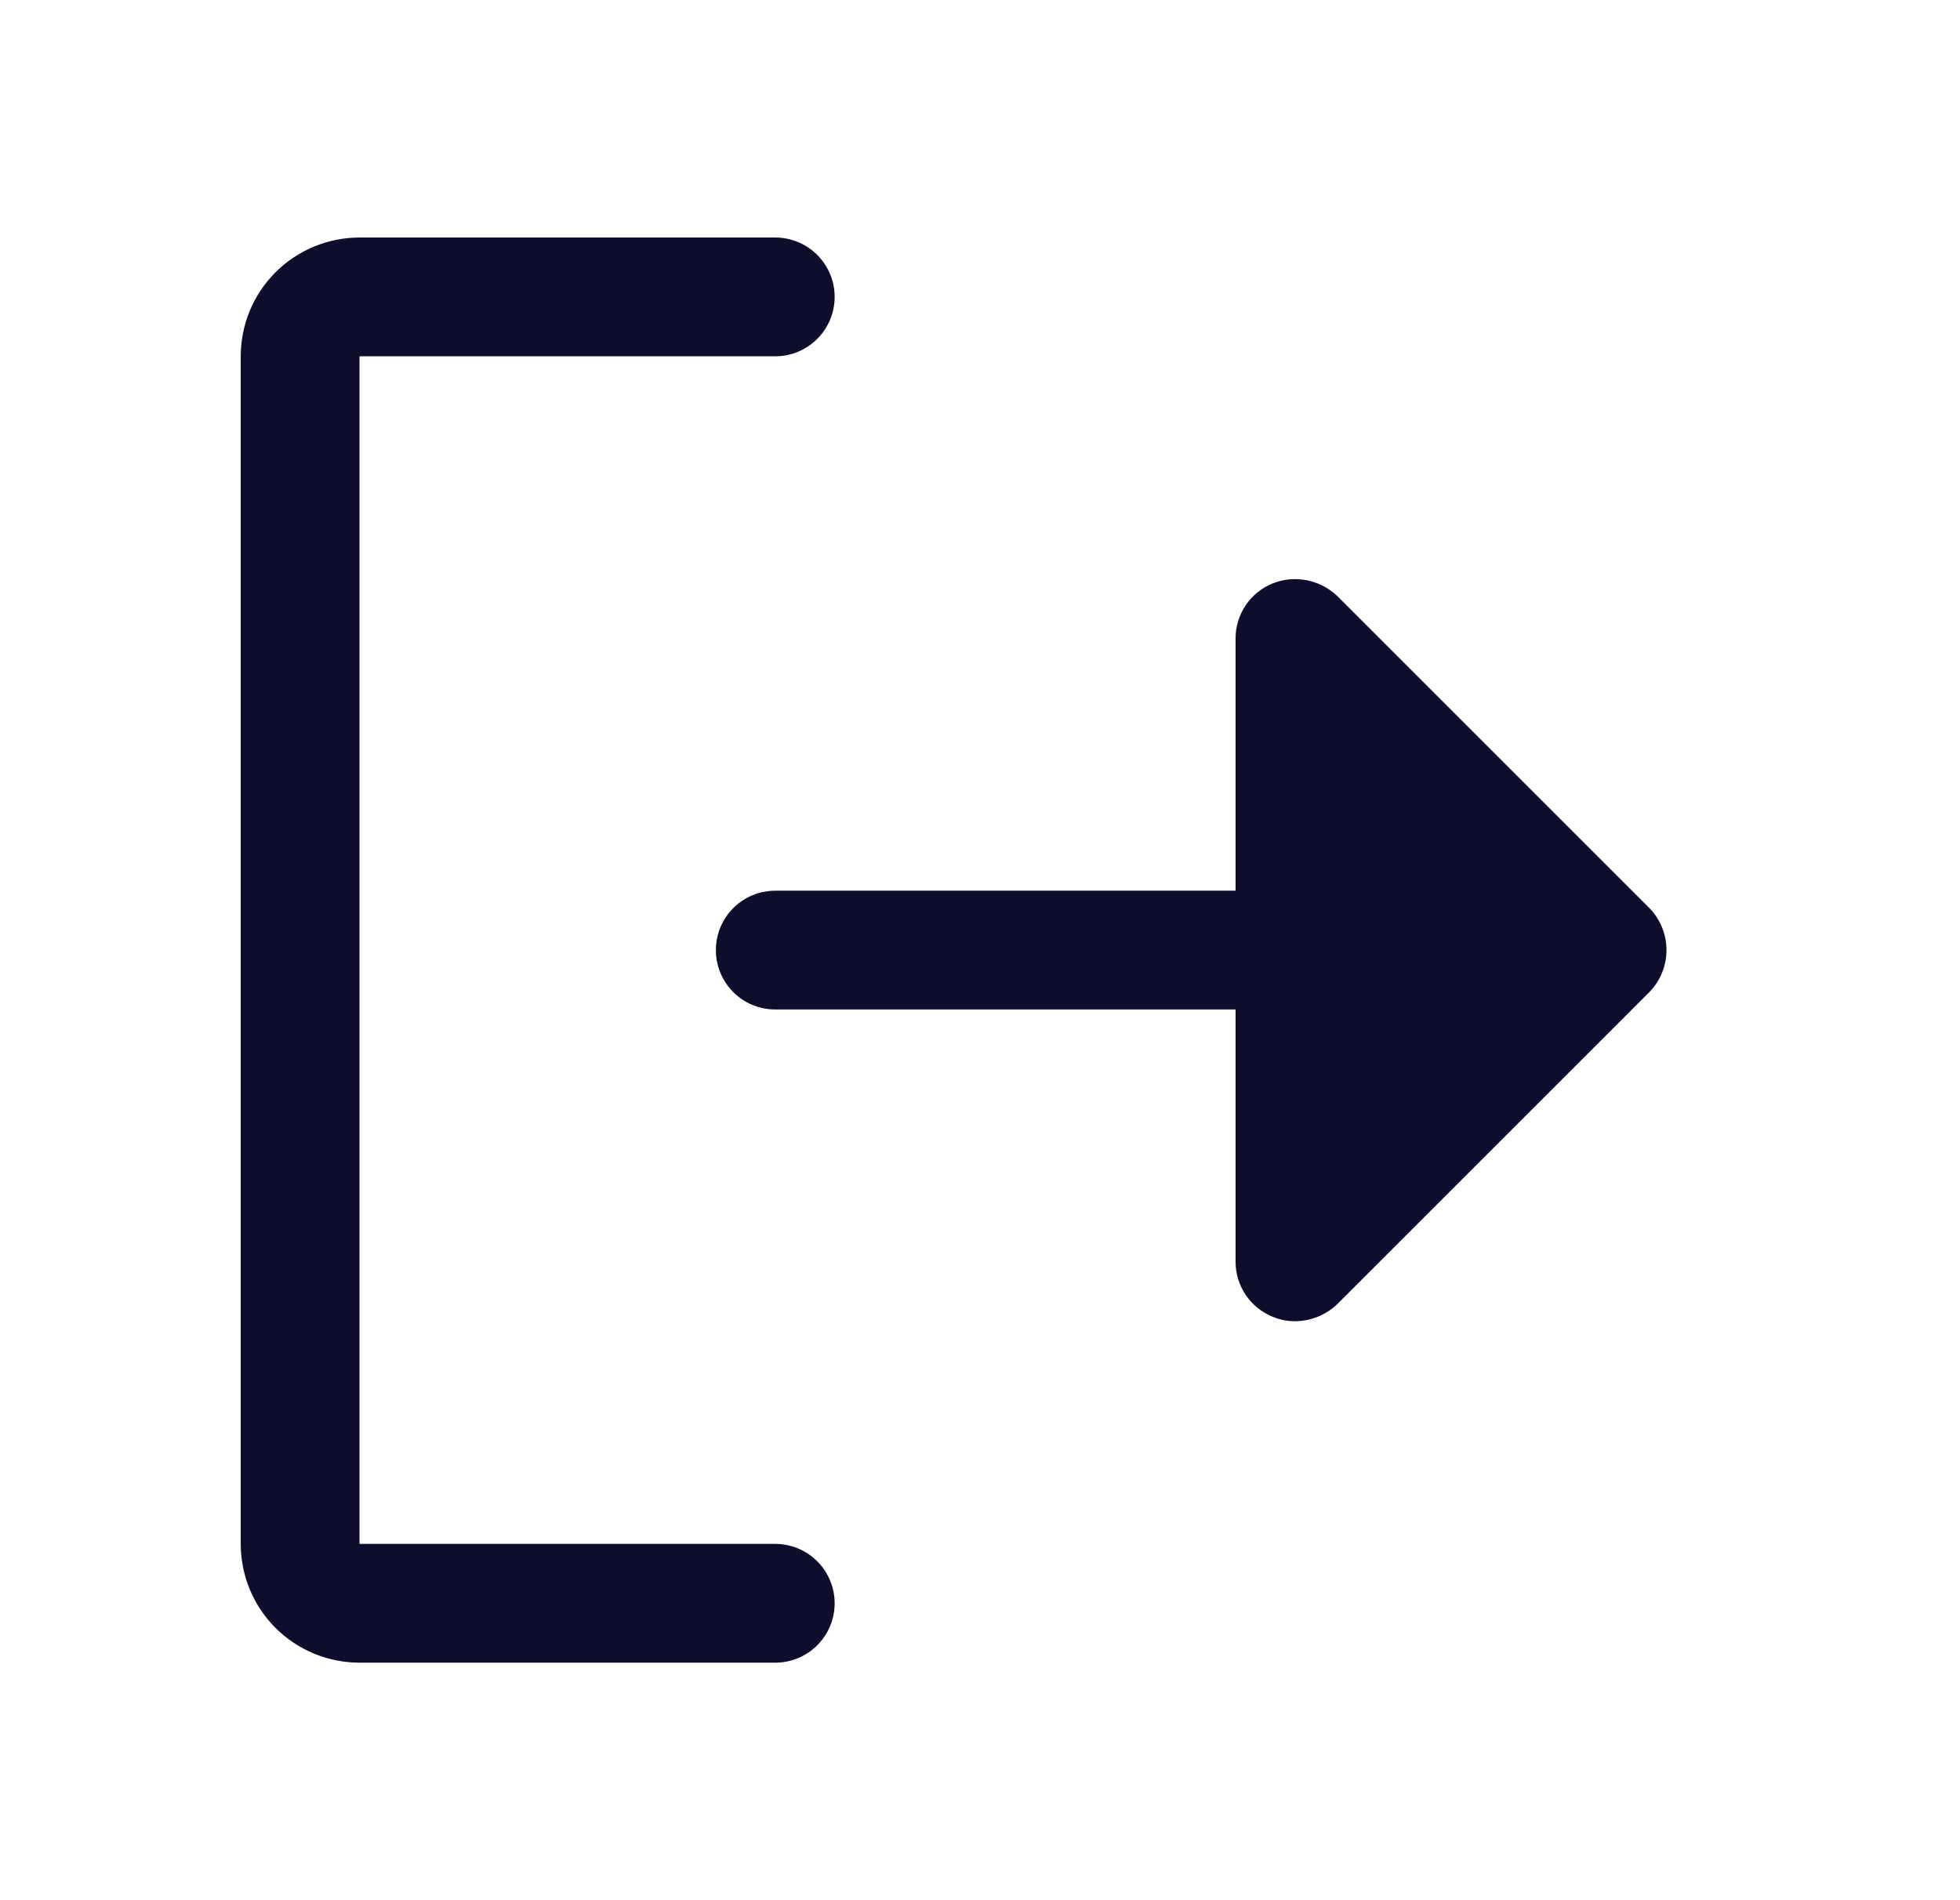 <svg width="33" height="32" viewBox="0 0 33 32" fill="none" xmlns="http://www.w3.org/2000/svg">
<path d="M27.765 16.712L22.515 21.962C22.323 22.146 22.068 22.249 21.803 22.25C21.674 22.25 21.546 22.225 21.428 22.175C21.243 22.1 21.085 21.973 20.974 21.808C20.863 21.643 20.803 21.449 20.803 21.25V17H13.053C12.787 17 12.533 16.895 12.345 16.707C12.158 16.52 12.053 16.265 12.053 16C12.053 15.735 12.158 15.48 12.345 15.293C12.533 15.105 12.787 15 13.053 15H20.803V10.75C20.803 10.551 20.863 10.357 20.974 10.192C21.085 10.027 21.243 9.9 21.428 9.825C21.61 9.752 21.81 9.734 22.003 9.772C22.195 9.809 22.373 9.902 22.515 10.037L27.765 15.287C27.953 15.477 28.058 15.733 28.058 16C28.058 16.267 27.953 16.523 27.765 16.712ZM13.053 26H6.053V6H13.053C13.318 6 13.572 5.895 13.76 5.707C13.947 5.52 14.053 5.265 14.053 5C14.053 4.735 13.947 4.48 13.76 4.293C13.572 4.105 13.318 4 13.053 4H6.053C5.522 4 5.013 4.211 4.638 4.586C4.263 4.961 4.053 5.47 4.053 6V26C4.053 26.53 4.263 27.039 4.638 27.414C5.013 27.789 5.522 28 6.053 28H13.053C13.318 28 13.572 27.895 13.76 27.707C13.947 27.52 14.053 27.265 14.053 27C14.053 26.735 13.947 26.48 13.76 26.293C13.572 26.105 13.318 26 13.053 26Z" fill="#0E0E2C"/>
</svg>
